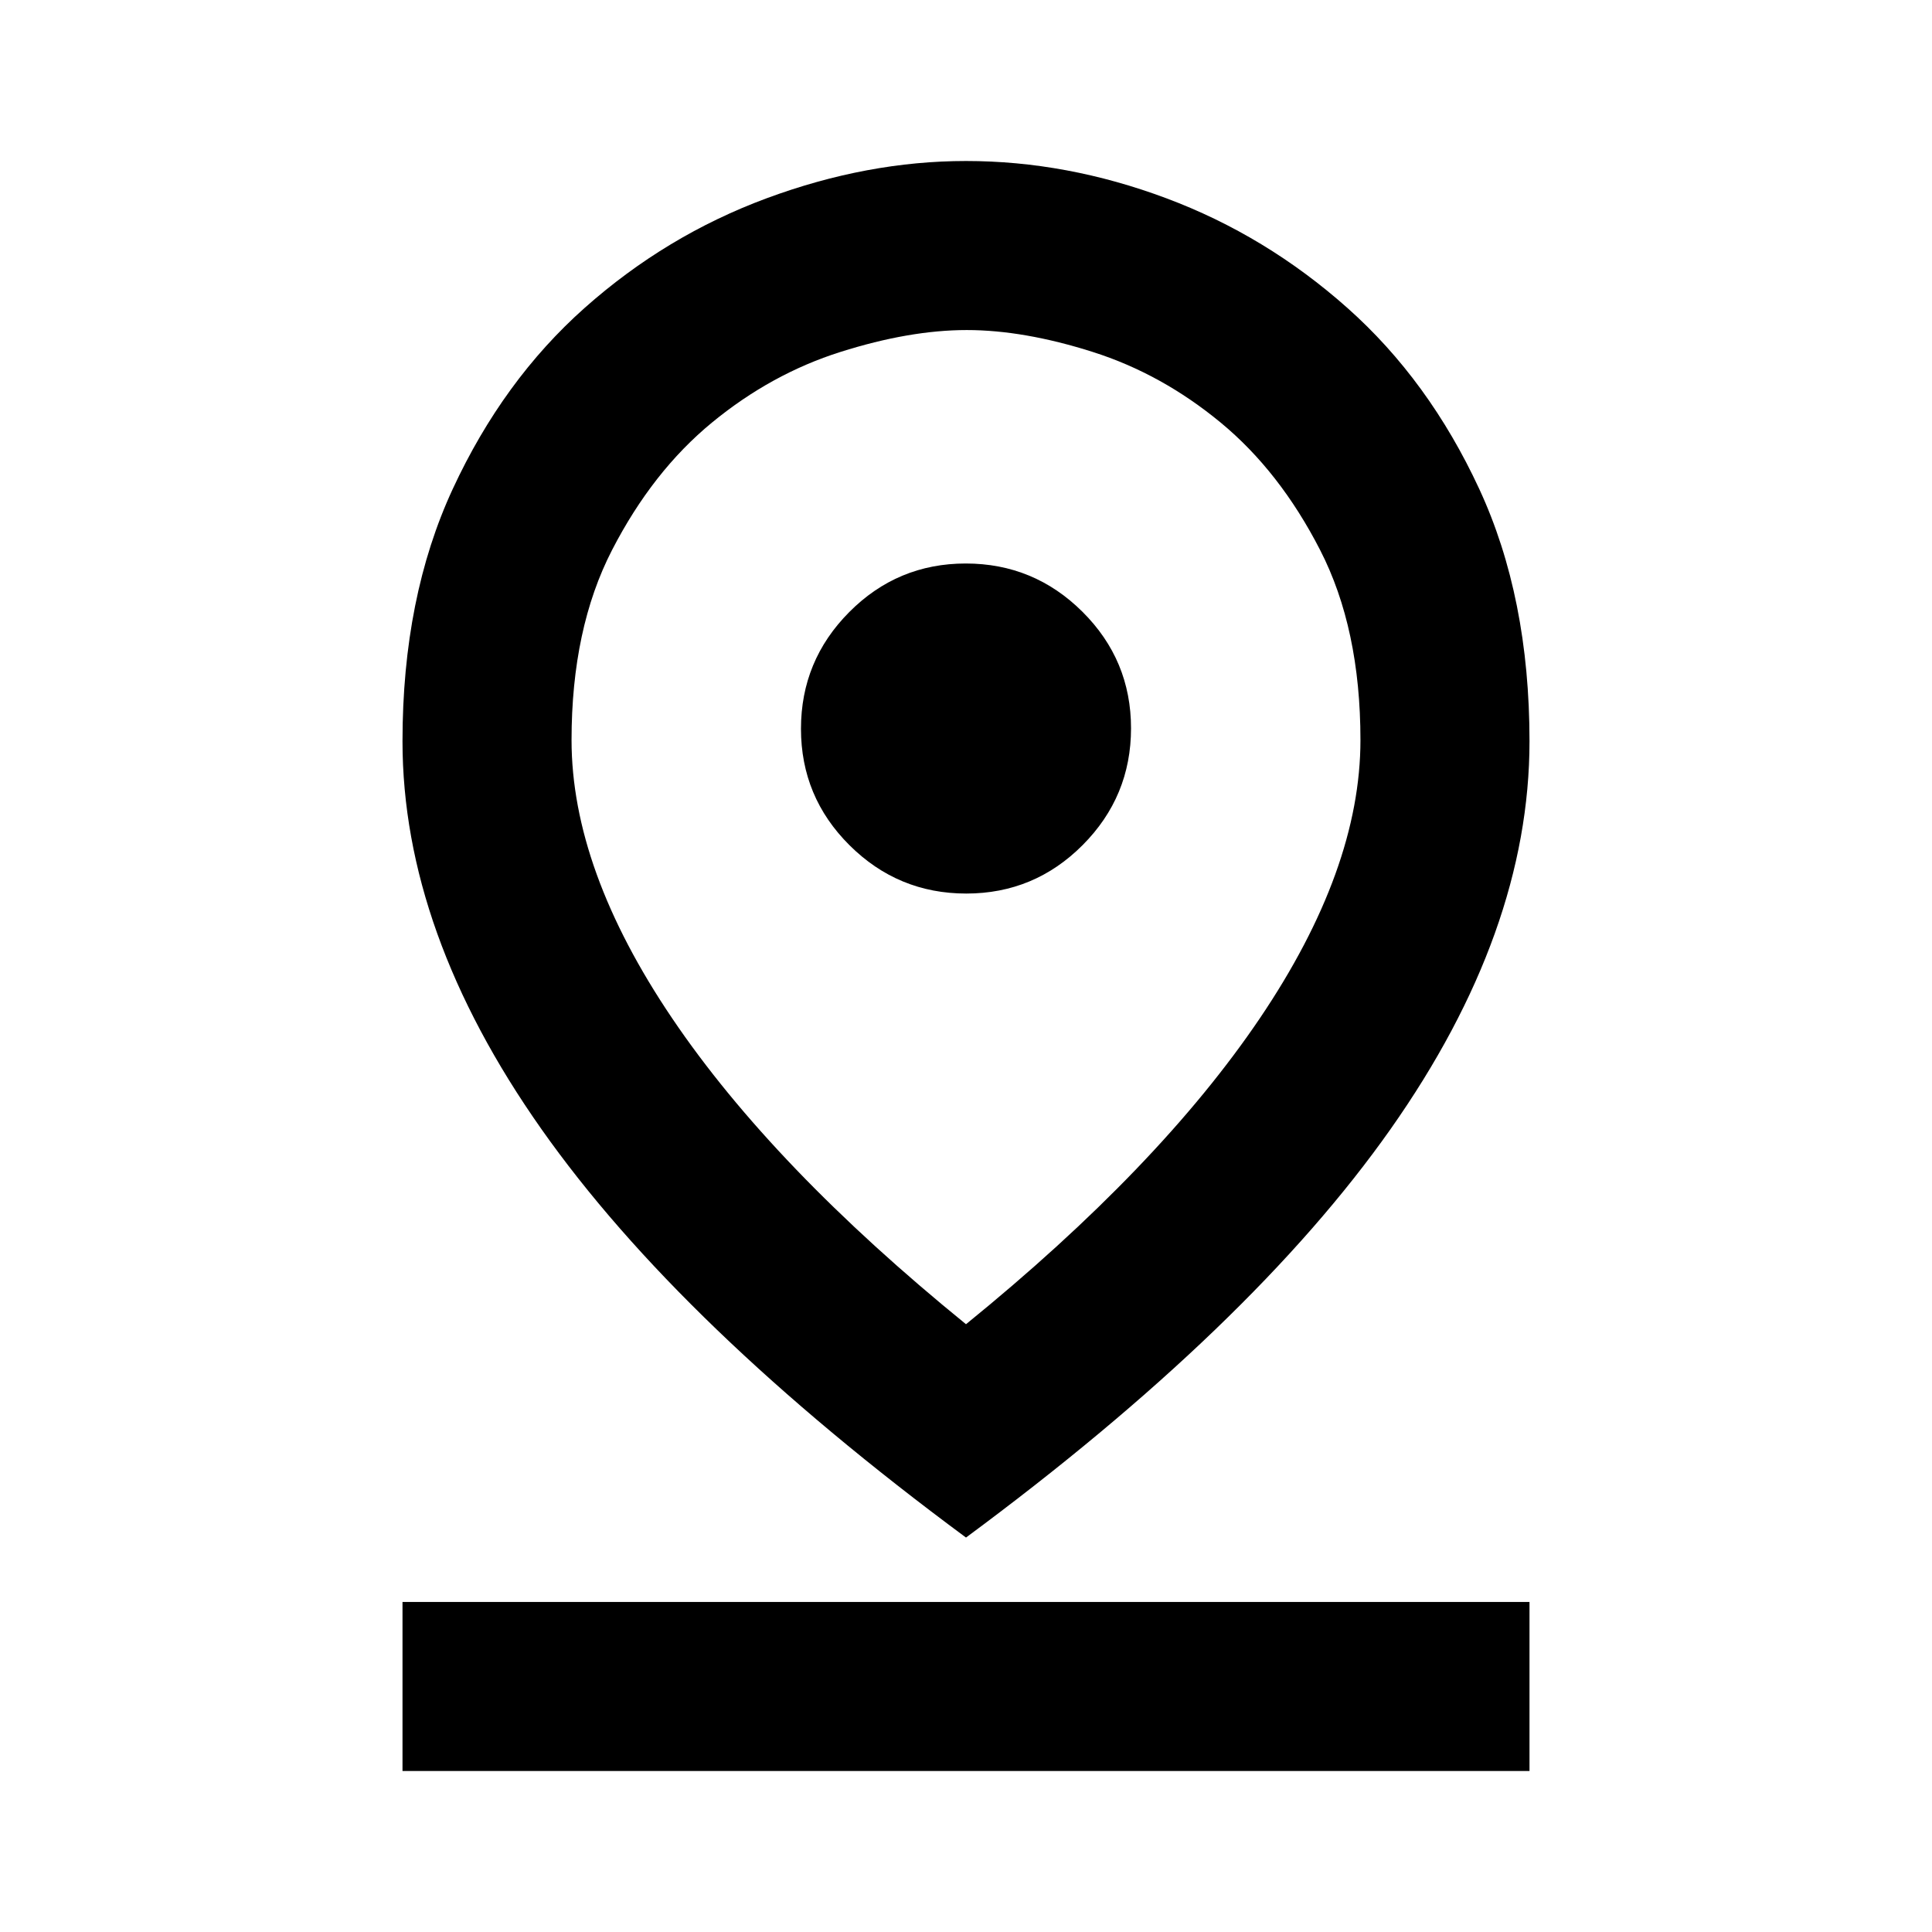 <svg xmlns="http://www.w3.org/2000/svg" height="20" viewBox="0 96 960 960" width="20"><path d="M480 754q96-78 146-152t50-138.28q0-55.381-20.052-94.443-20.053-39.063-49.398-63.292-29.345-24.229-63.581-35.107Q508.734 260 480.367 260q-28.367 0-62.753 10.878-34.386 10.878-63.86 35.107-29.473 24.229-49.614 63.292Q284 408.339 284 463.72 284 528 334 602t146 152Zm0 106Q338 755 269 657t-69-192.691q0-71.522 25-125.416Q250 285 290.5 249t90.5-54.5q50-18.5 99-18.5 50 0 99.5 18.5t90 54.5q40.5 36 65.5 89.893 25 53.894 25 125.416Q760 559 691 657T480 860Zm.124-320Q514 540 538 515.876t24-58Q562 424 537.876 400t-58-24Q446 376 422 400.124t-24 58Q398 492 422.124 516t58 24ZM200 976v-84h560v84H200Zm280-512Z"/></svg>